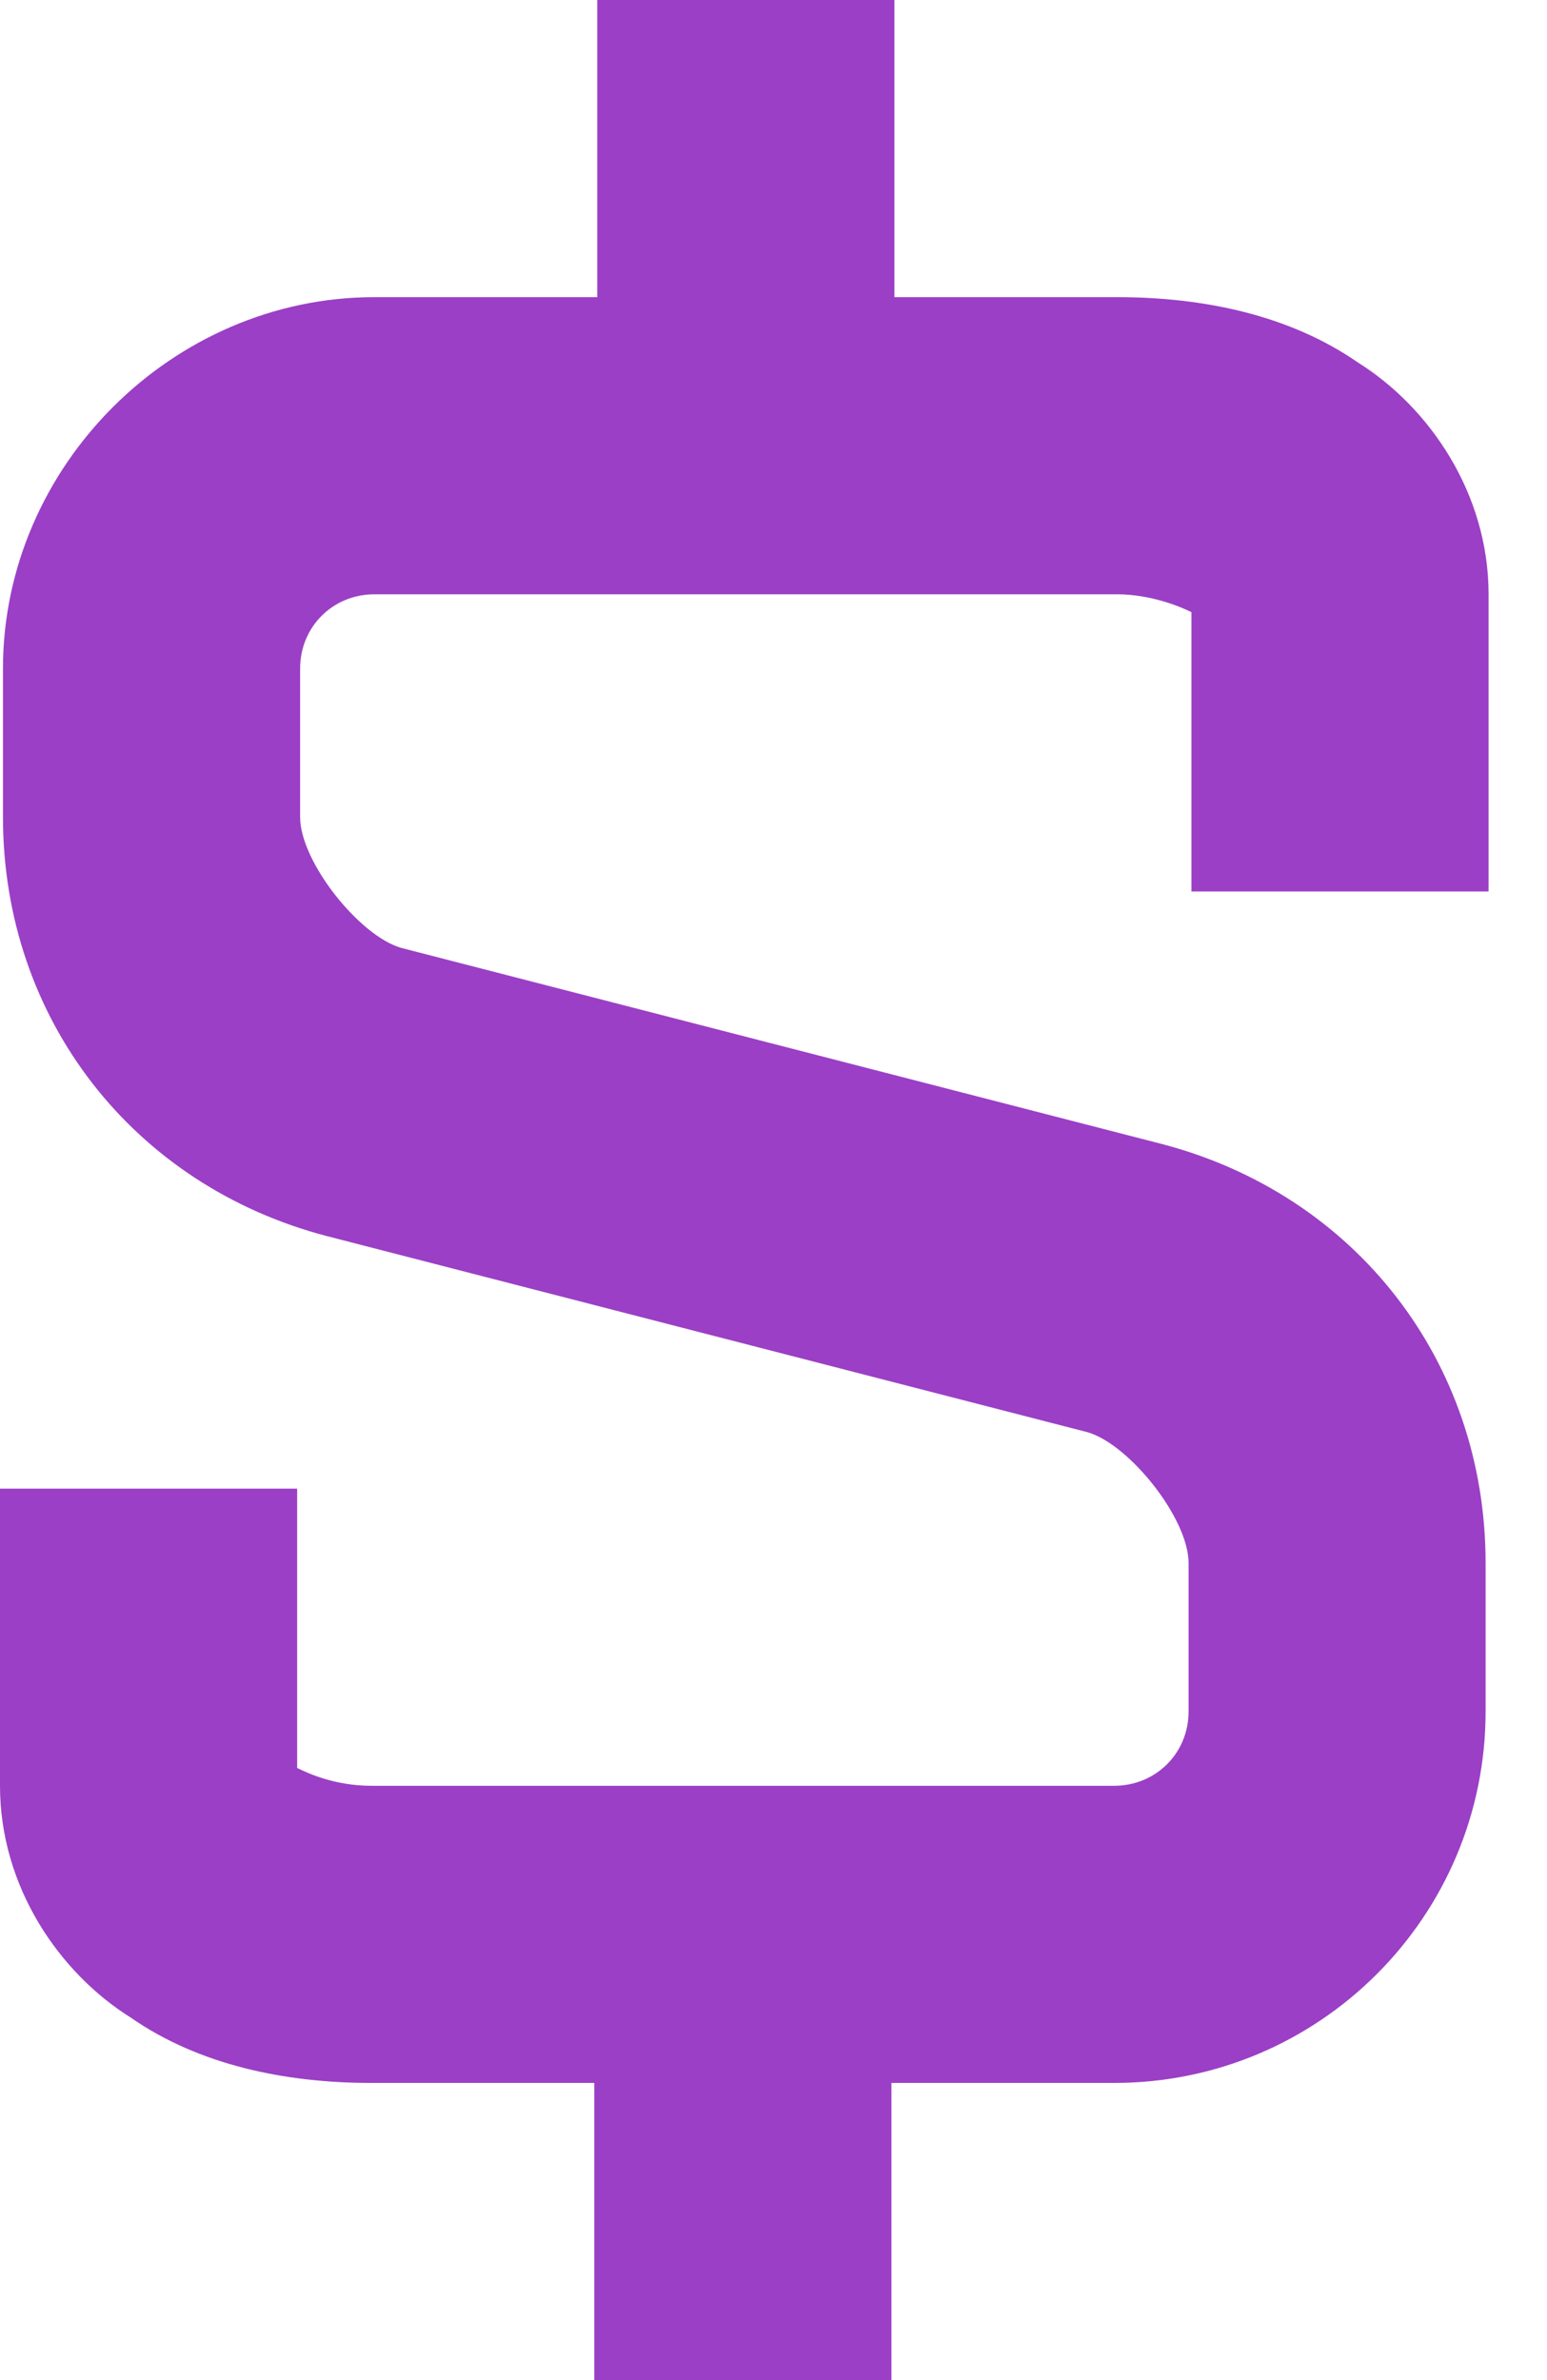 <svg width="13" height="20" viewBox="0 0 13 20" fill="none" xmlns="http://www.w3.org/2000/svg">
<path d="M5.019 0V2.497H3.146C1.448 2.497 0.025 3.92 0.025 5.618V6.866C0.025 8.564 1.124 9.963 2.747 10.387L9.139 12.035C9.488 12.135 9.988 12.759 9.988 13.134V14.382C9.988 14.732 9.713 15.006 9.363 15.006H3.121C2.821 15.006 2.597 14.906 2.497 14.856V12.509H0V15.006C0 15.855 0.499 16.579 1.099 16.954C1.673 17.353 2.397 17.503 3.121 17.503H4.994V20H7.491V17.503H9.363C11.086 17.503 12.484 16.105 12.484 14.382V13.134C12.484 11.436 11.386 10.037 9.763 9.613L3.371 7.965C3.021 7.865 2.522 7.241 2.522 6.866V5.618C2.522 5.268 2.796 4.994 3.146 4.994H9.388C9.663 4.994 9.913 5.094 10.012 5.144V7.491H12.509V4.994C12.509 4.145 12.01 3.421 11.411 3.046C10.836 2.647 10.112 2.497 9.388 2.497H7.516V0L5.019 0Z" fill="#9B3FC6"/>
</svg>
